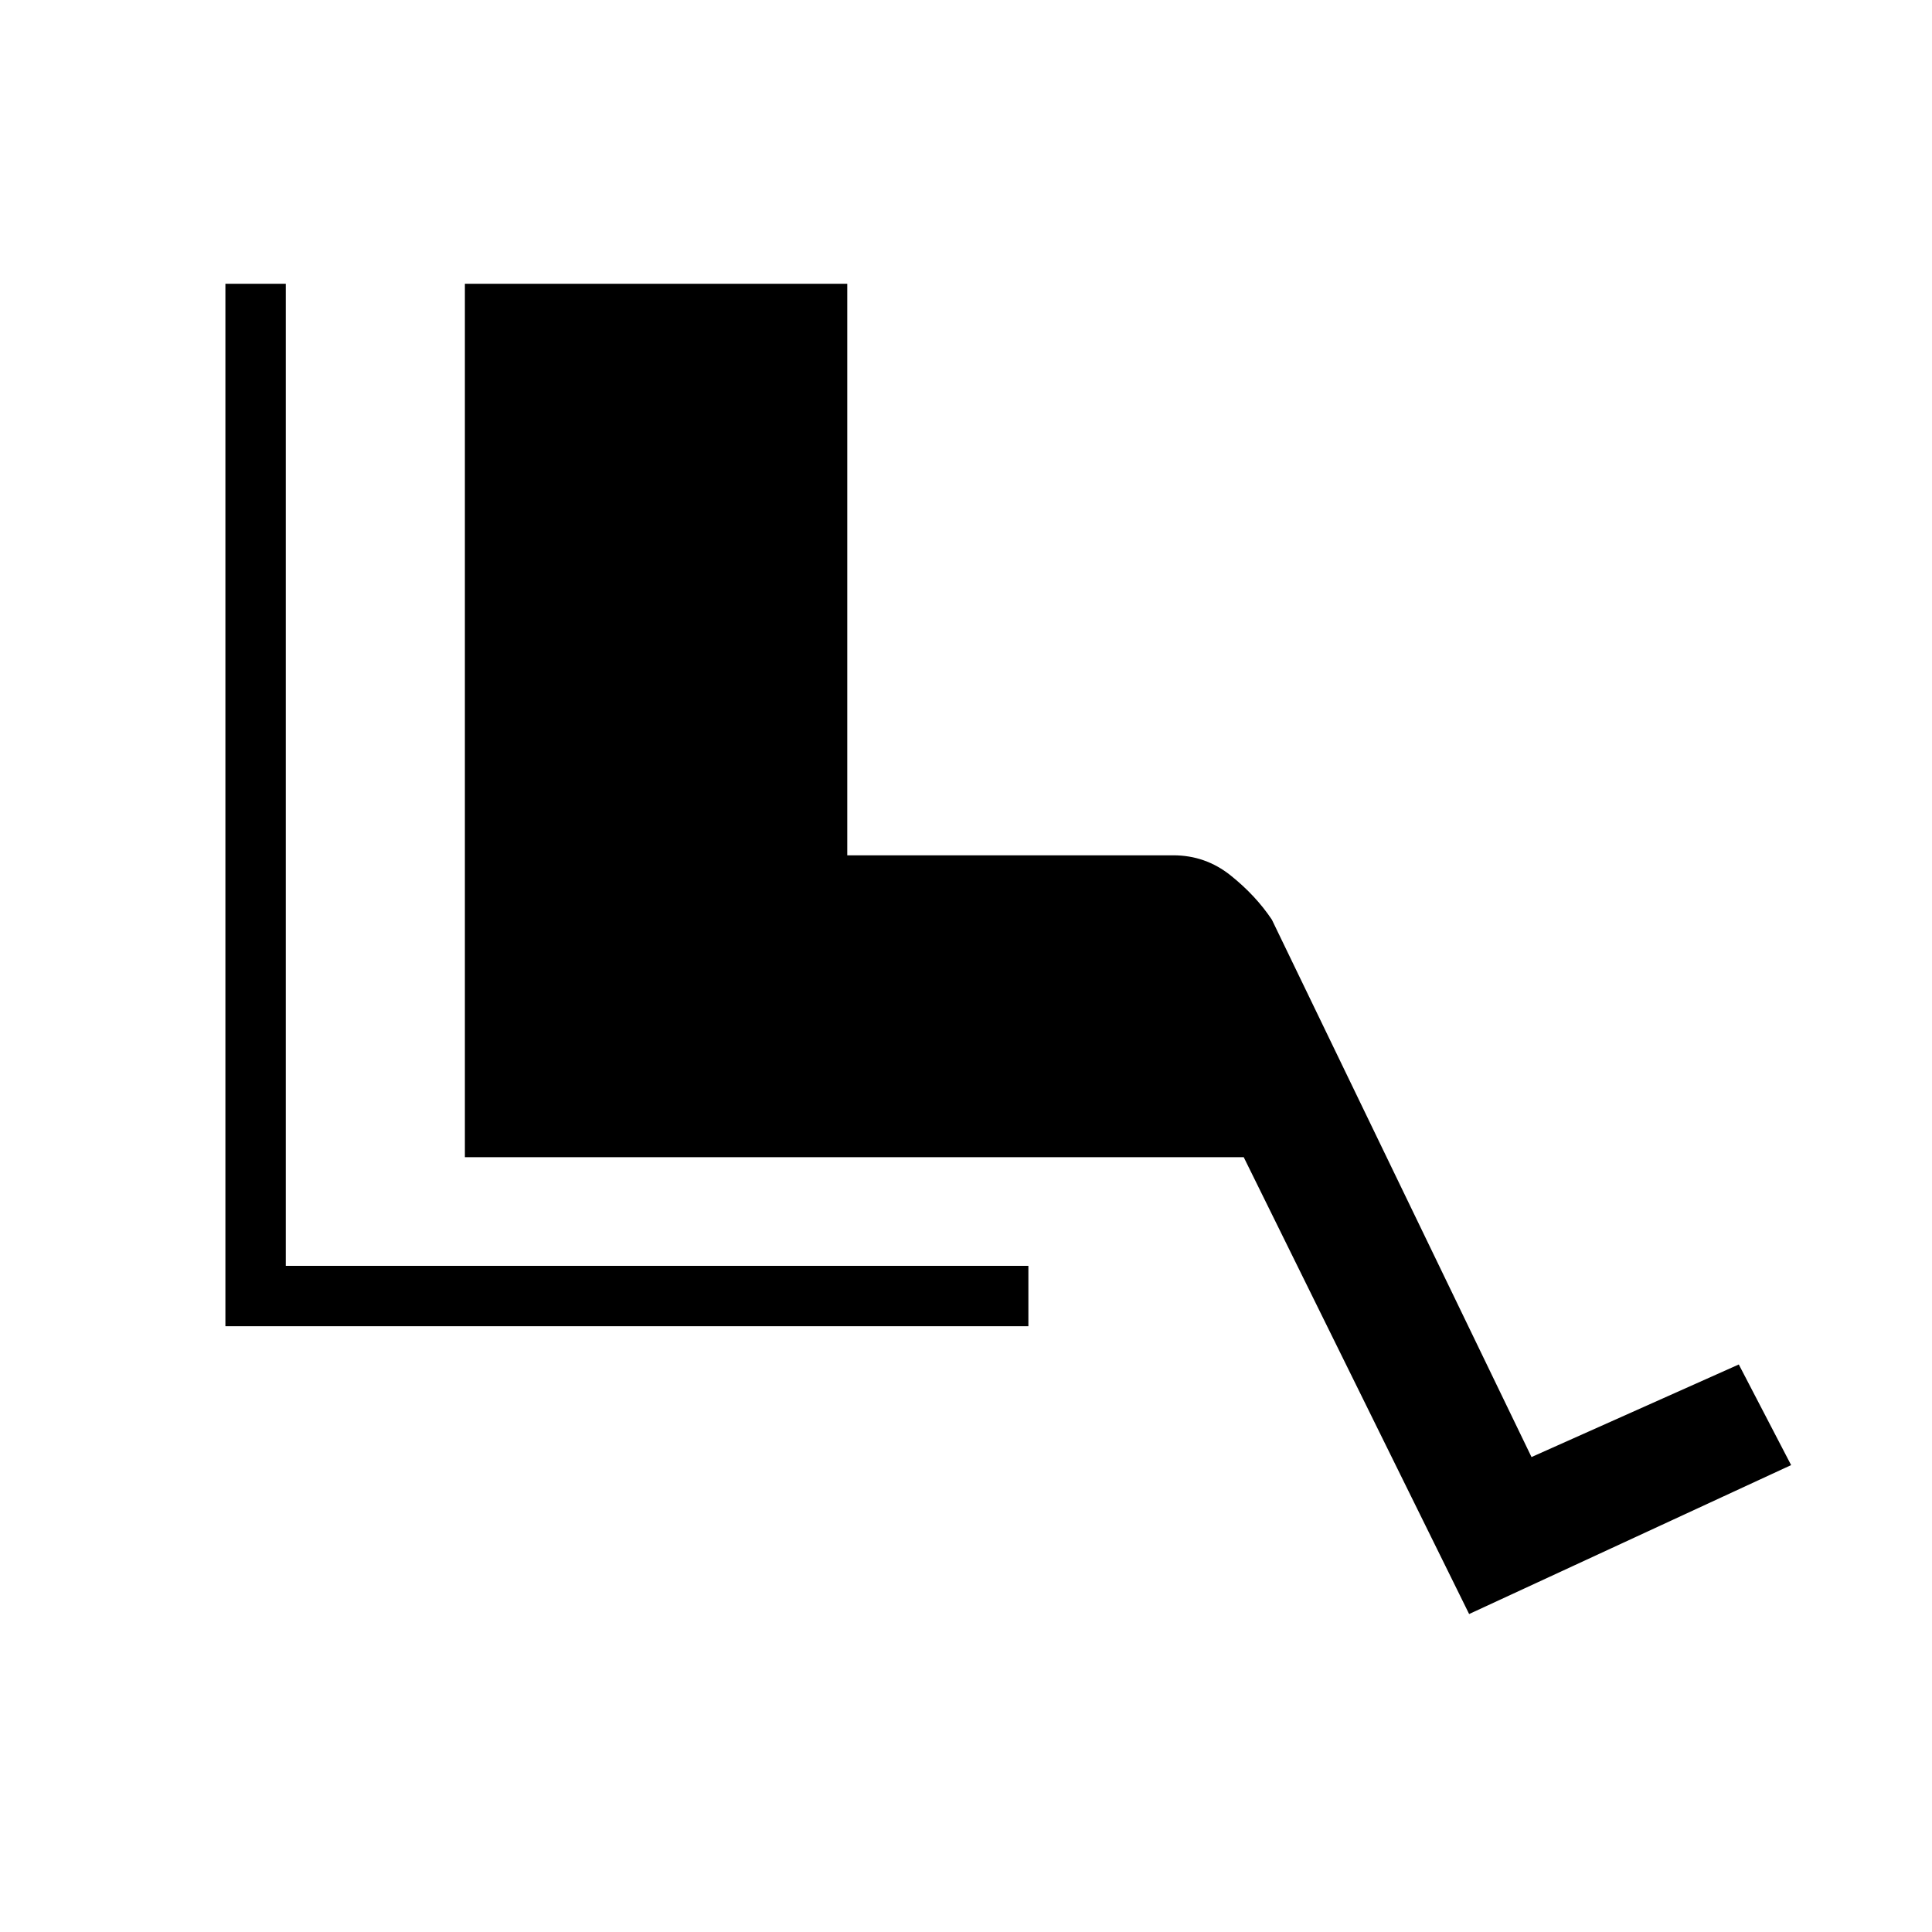 <svg xmlns="http://www.w3.org/2000/svg" height="48" width="48"><path d="M5.6 32.95V7.05H7.1V31.45H25.55V32.95ZM36.5 40.1 30.9 28.75H11.55V7.05H21.05V21.25H29.15Q29.95 21.25 30.575 21.75Q31.2 22.25 31.6 22.85L38.05 36.2L43.2 33.9L44.5 36.4Z"/></svg>